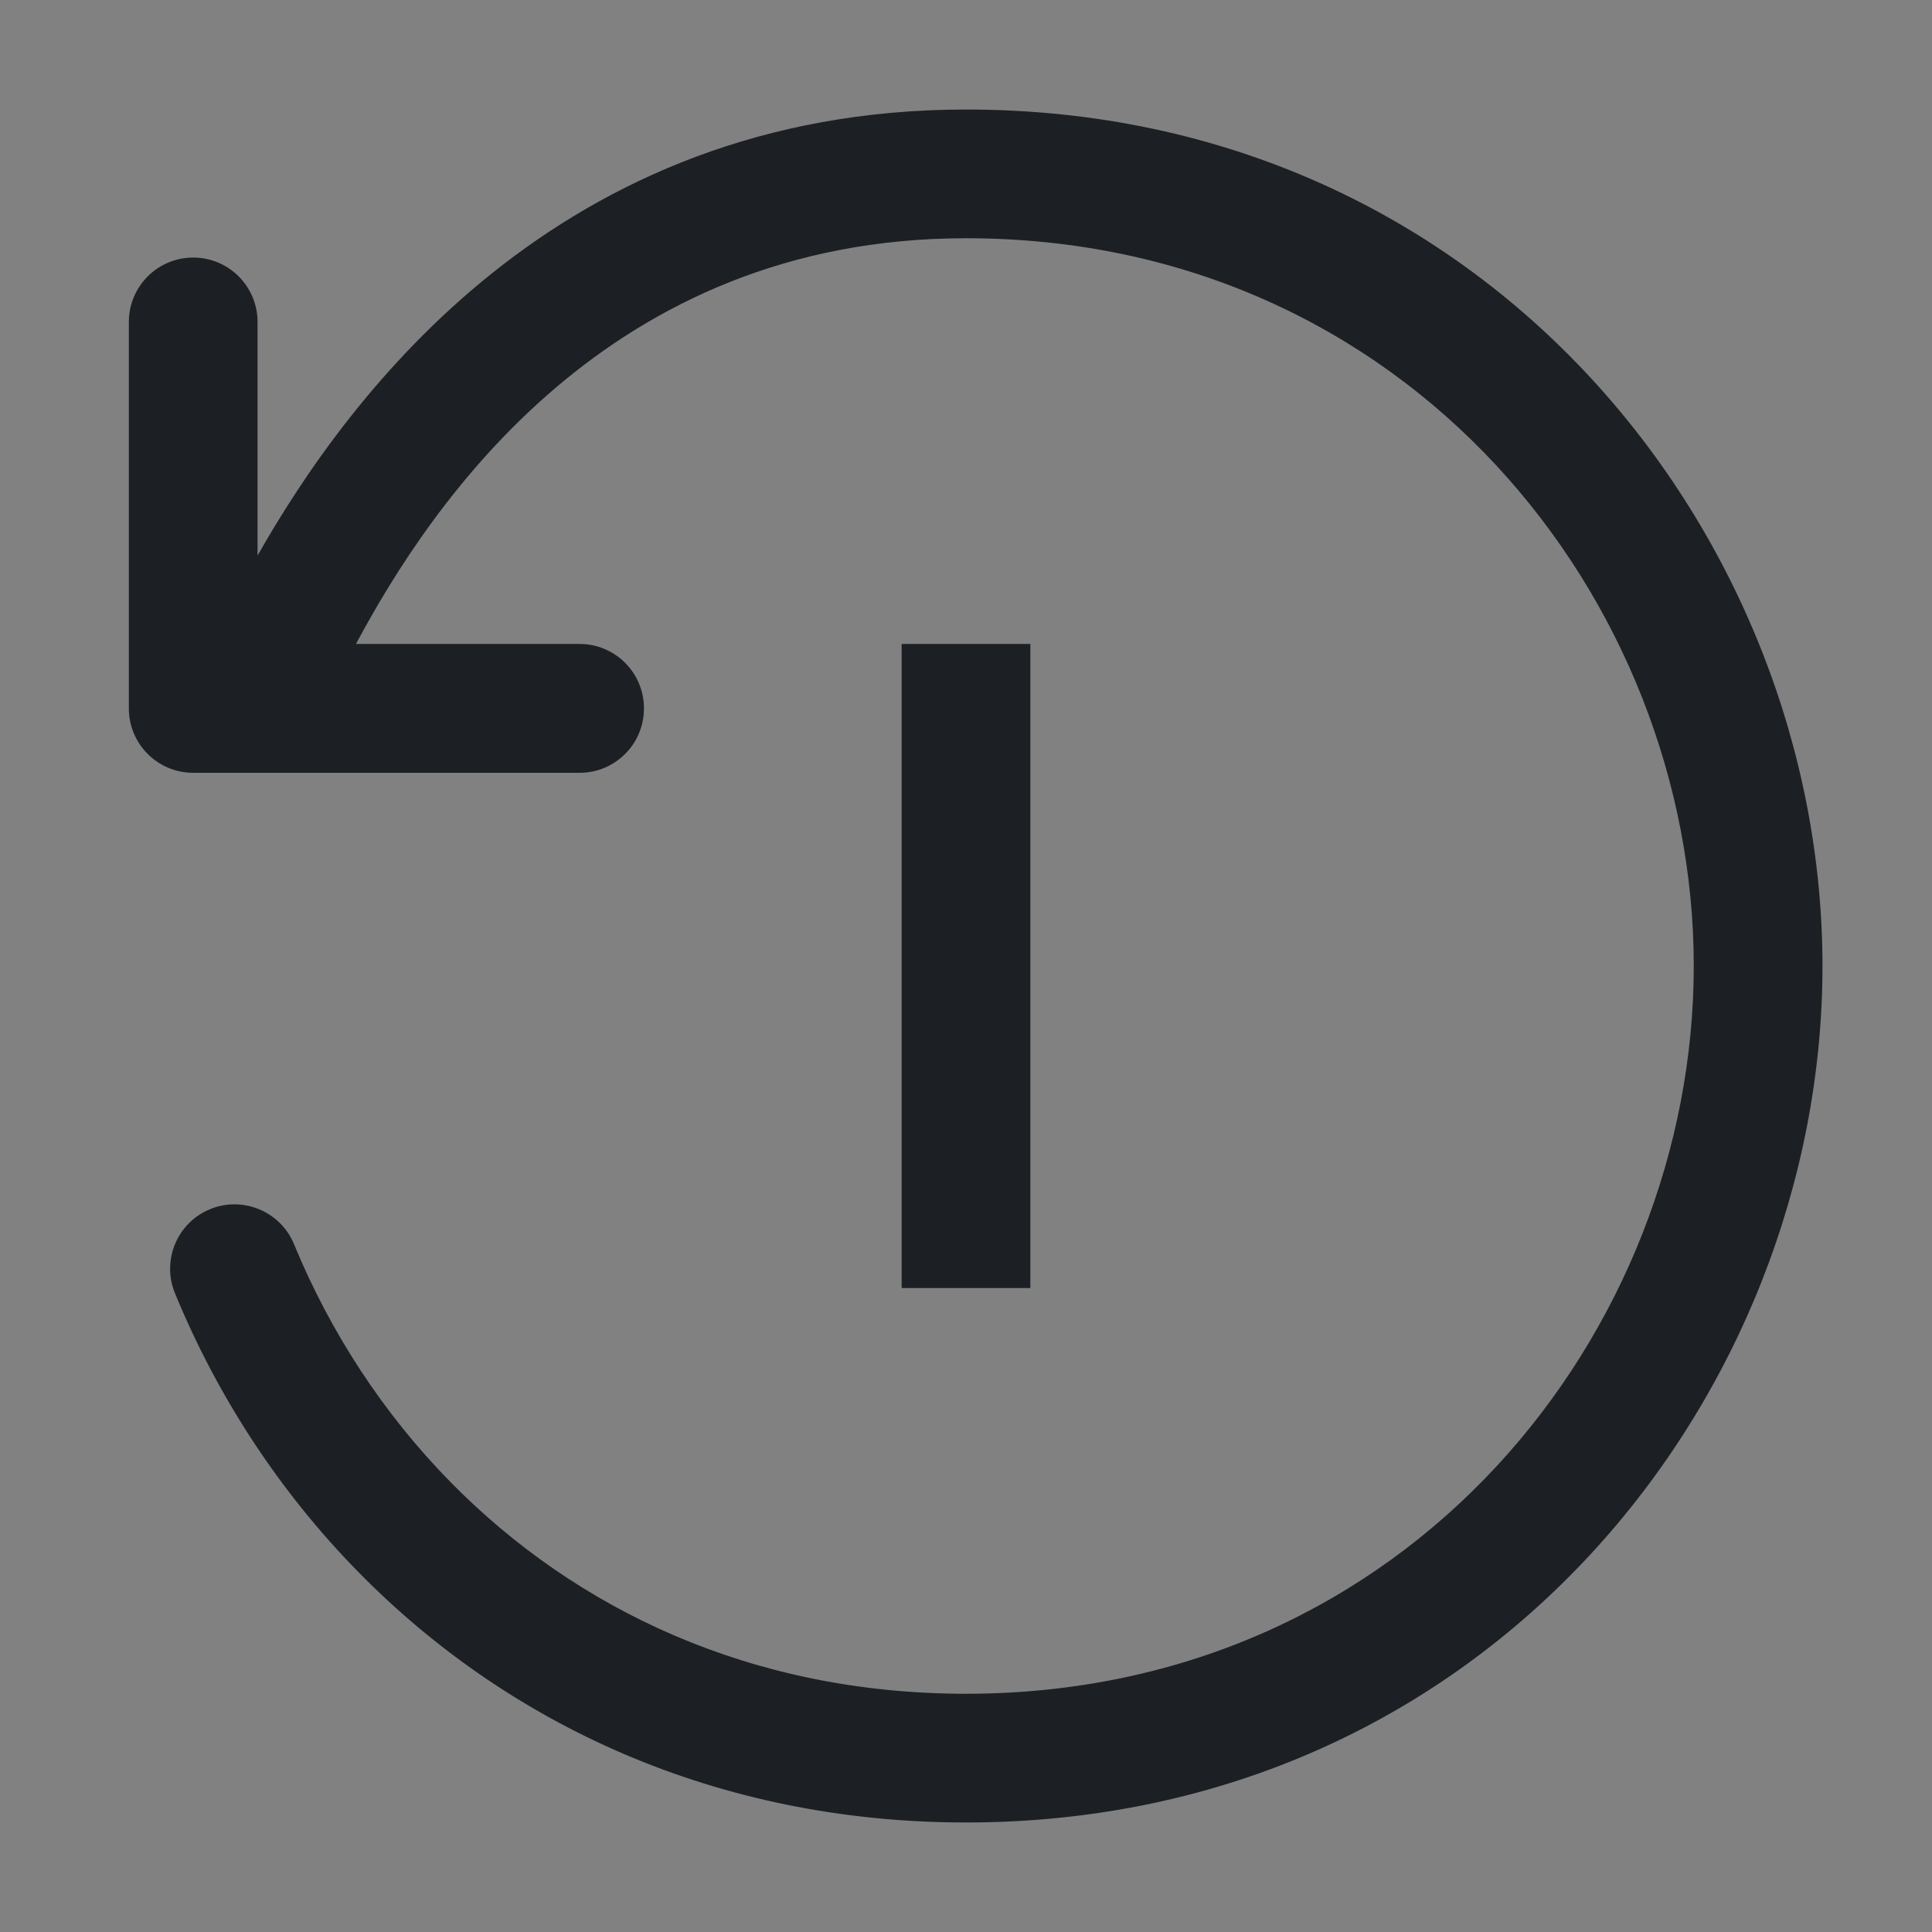 <svg width="16" height="16" viewBox="0 0 16 16" fill="none" xmlns="http://www.w3.org/2000/svg">
<rect x="0" y="0" width="16" height="16" fill="#808080" stroke="none"/>
<rect width="16" height="16" fill="white" fill-opacity="0.01"/>
<path fill-rule="evenodd" clip-rule="evenodd" d="M14.027 8C14.027 4.976 11.67 1.973 8 1.973C5.036 1.973 3.572 4.167 2.948 5.333H4.8C5.095 5.333 5.333 5.572 5.333 5.867C5.333 6.161 5.095 6.4 4.8 6.4H1.6C1.305 6.4 1.067 6.161 1.067 5.867V2.667C1.067 2.372 1.305 2.133 1.6 2.133C1.895 2.133 2.133 2.372 2.133 2.667V4.601C2.885 3.276 4.623 0.907 8 0.907C12.334 0.907 15.093 4.464 15.093 8C15.093 11.536 12.334 15.093 8 15.093C5.927 15.093 4.2 14.273 2.971 13.022C2.313 12.353 1.799 11.562 1.449 10.71C1.337 10.438 1.467 10.126 1.739 10.014C2.011 9.902 2.323 10.032 2.435 10.304C2.735 11.032 3.173 11.706 3.732 12.275C4.769 13.329 6.224 14.027 8 14.027C11.67 14.027 14.027 11.024 14.027 8ZM7.467 10.667V5.333H8.533V10.667H7.467Z" fill="#1C2024"/>
</svg>
